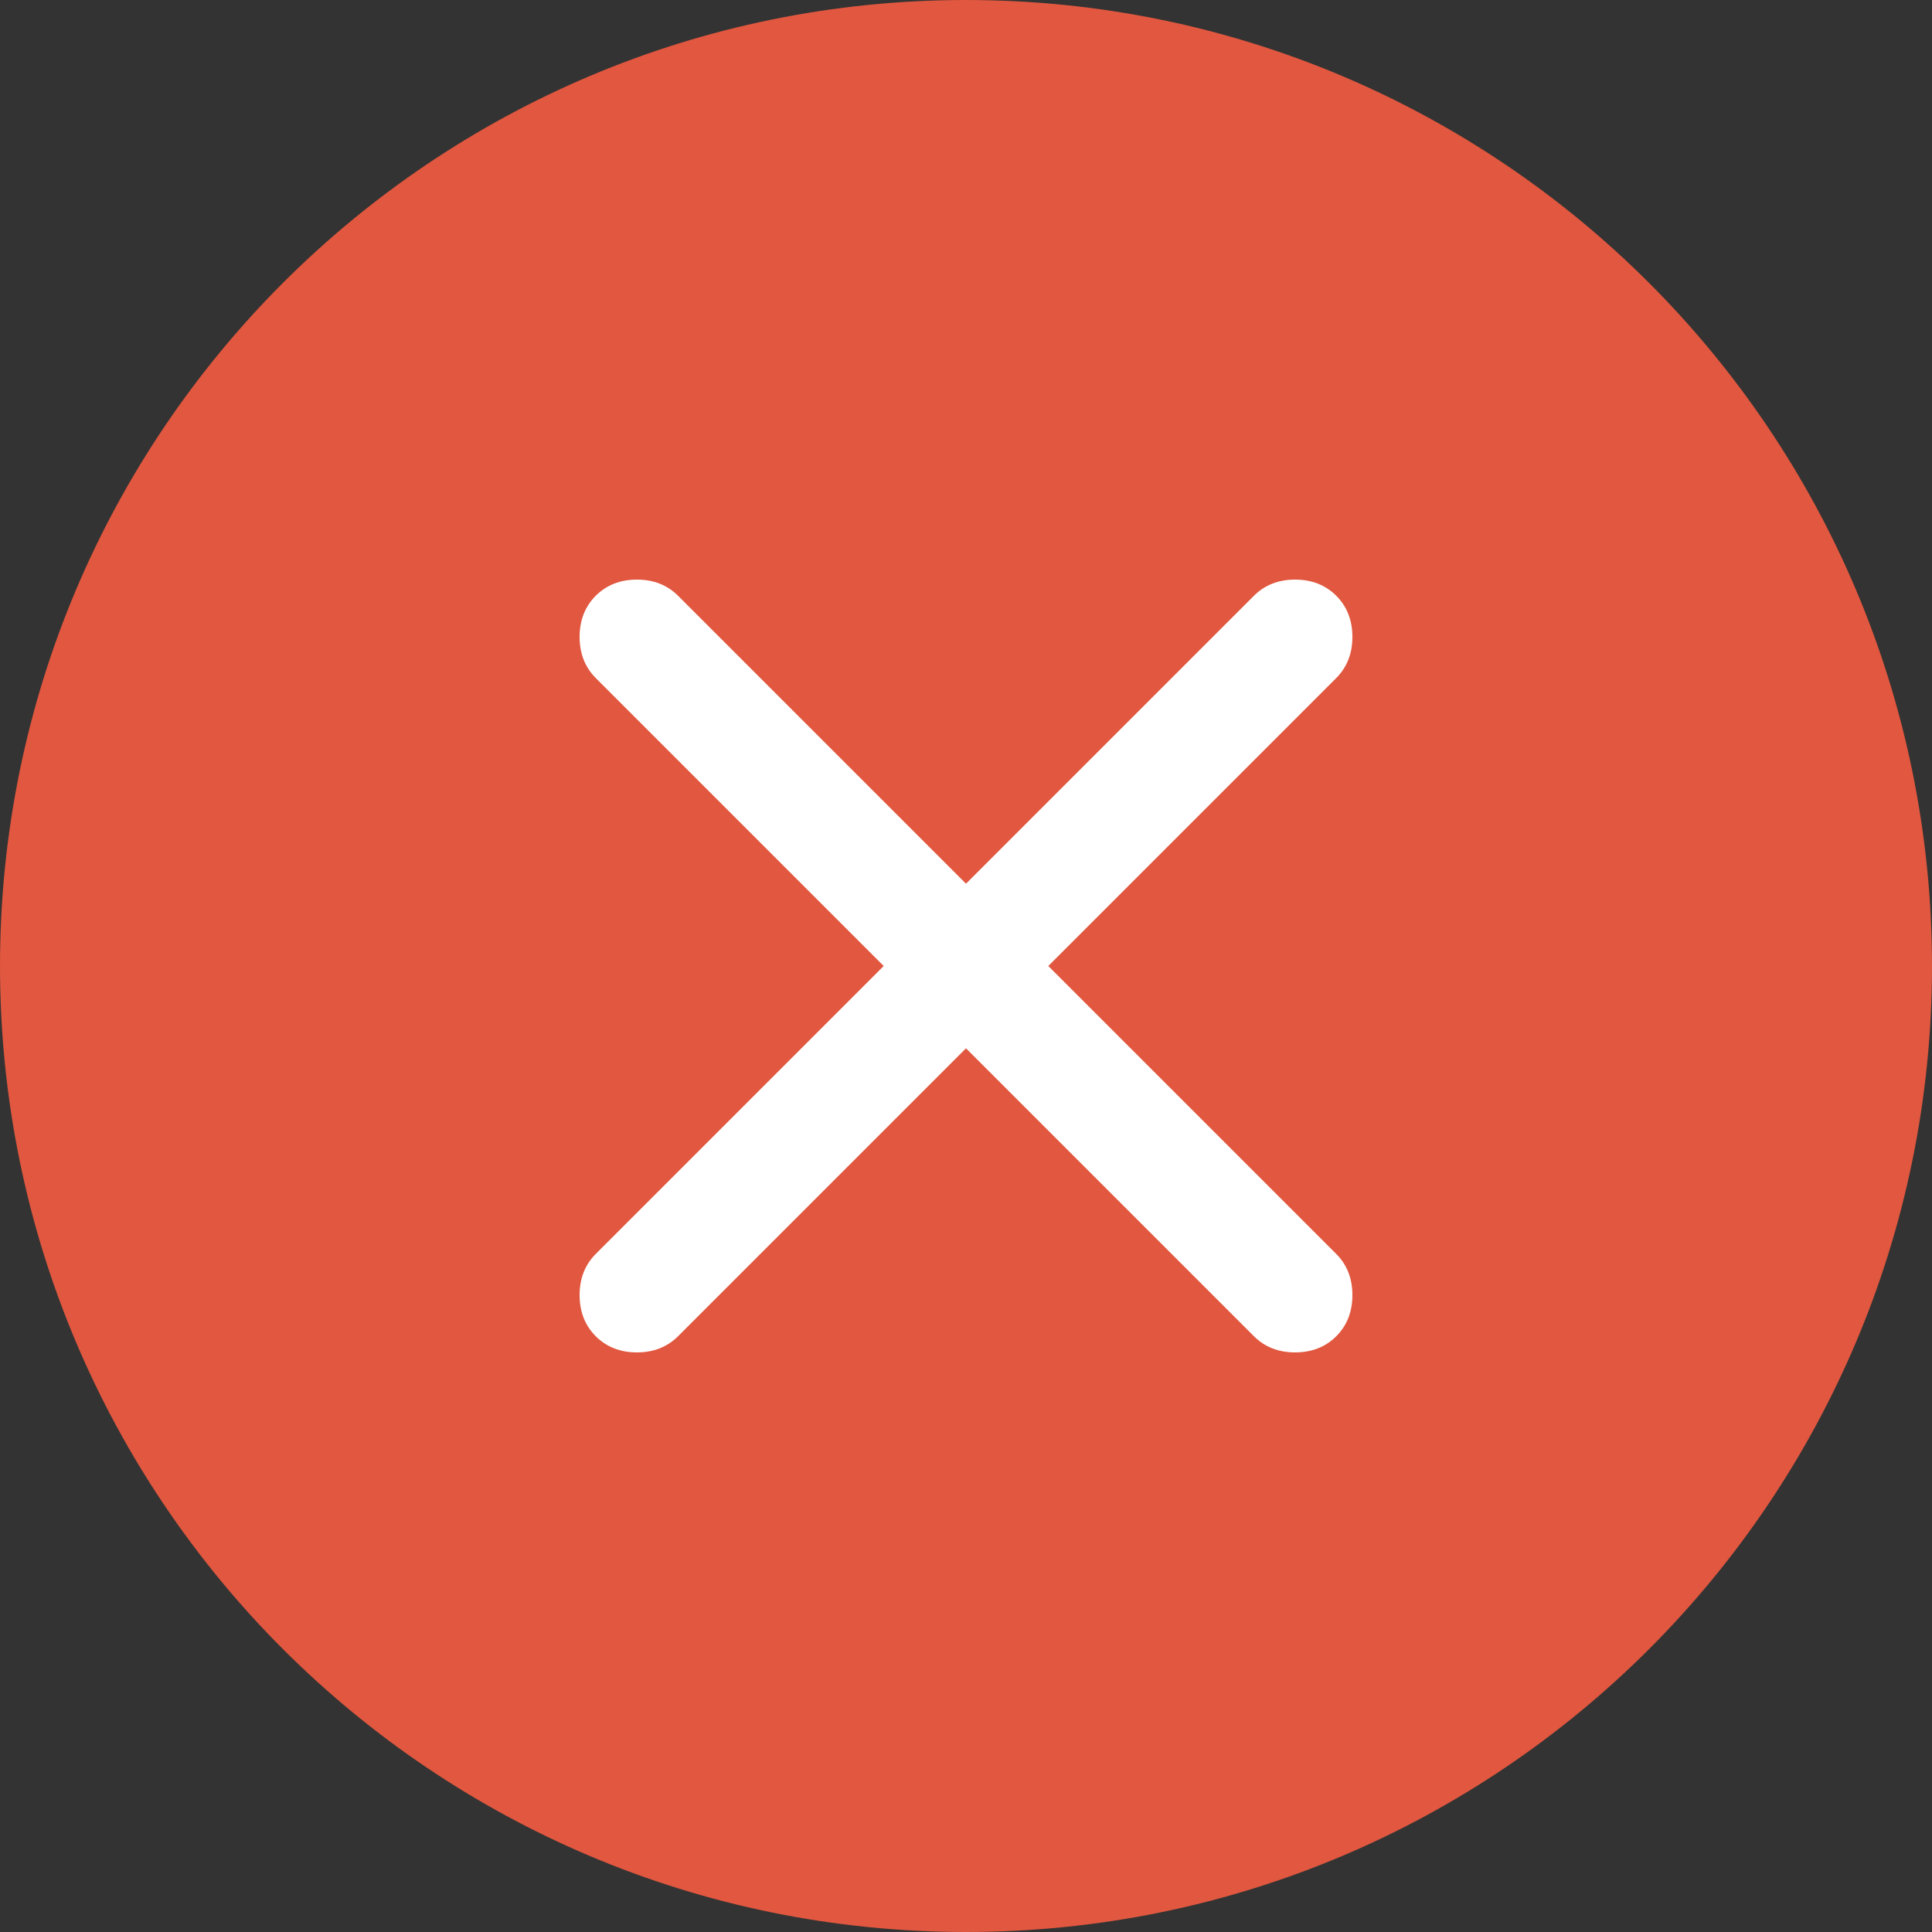 <svg width="20" height="20" viewBox="0 0 20 20" fill="none" xmlns="http://www.w3.org/2000/svg">
<rect x="0" y="0" width="20" height="20" fill="#333333" stroke="none"/>
<path d="M1 10C1 5.029 5.029 1 10 1C14.971 1 19 5.029 19 10C19 14.971 14.971 19 10 19C5.029 19 1 14.971 1 10Z" fill="#E1573F" stroke="#E1573F" stroke-width="2"/>
<path d="M10 10.852L7.019 13.833C6.907 13.944 6.766 14 6.593 14C6.421 14 6.279 13.944 6.167 13.833C6.056 13.721 6 13.579 6 13.407C6 13.235 6.056 13.092 6.167 12.981L9.148 10L6.167 7.019C6.056 6.907 6 6.766 6 6.593C6 6.421 6.056 6.279 6.167 6.167C6.279 6.056 6.421 6 6.593 6C6.766 6 6.907 6.056 7.019 6.167L10 9.148L12.981 6.167C13.092 6.056 13.235 6 13.407 6C13.579 6 13.721 6.056 13.833 6.167C13.944 6.279 14 6.421 14 6.593C14 6.766 13.944 6.907 13.833 7.019L10.852 10L13.833 12.981C13.944 13.092 14 13.235 14 13.407C14 13.579 13.944 13.721 13.833 13.833C13.721 13.944 13.579 14 13.407 14C13.235 14 13.092 13.944 12.981 13.833L10 10.852Z" fill="white"/>
</svg>

